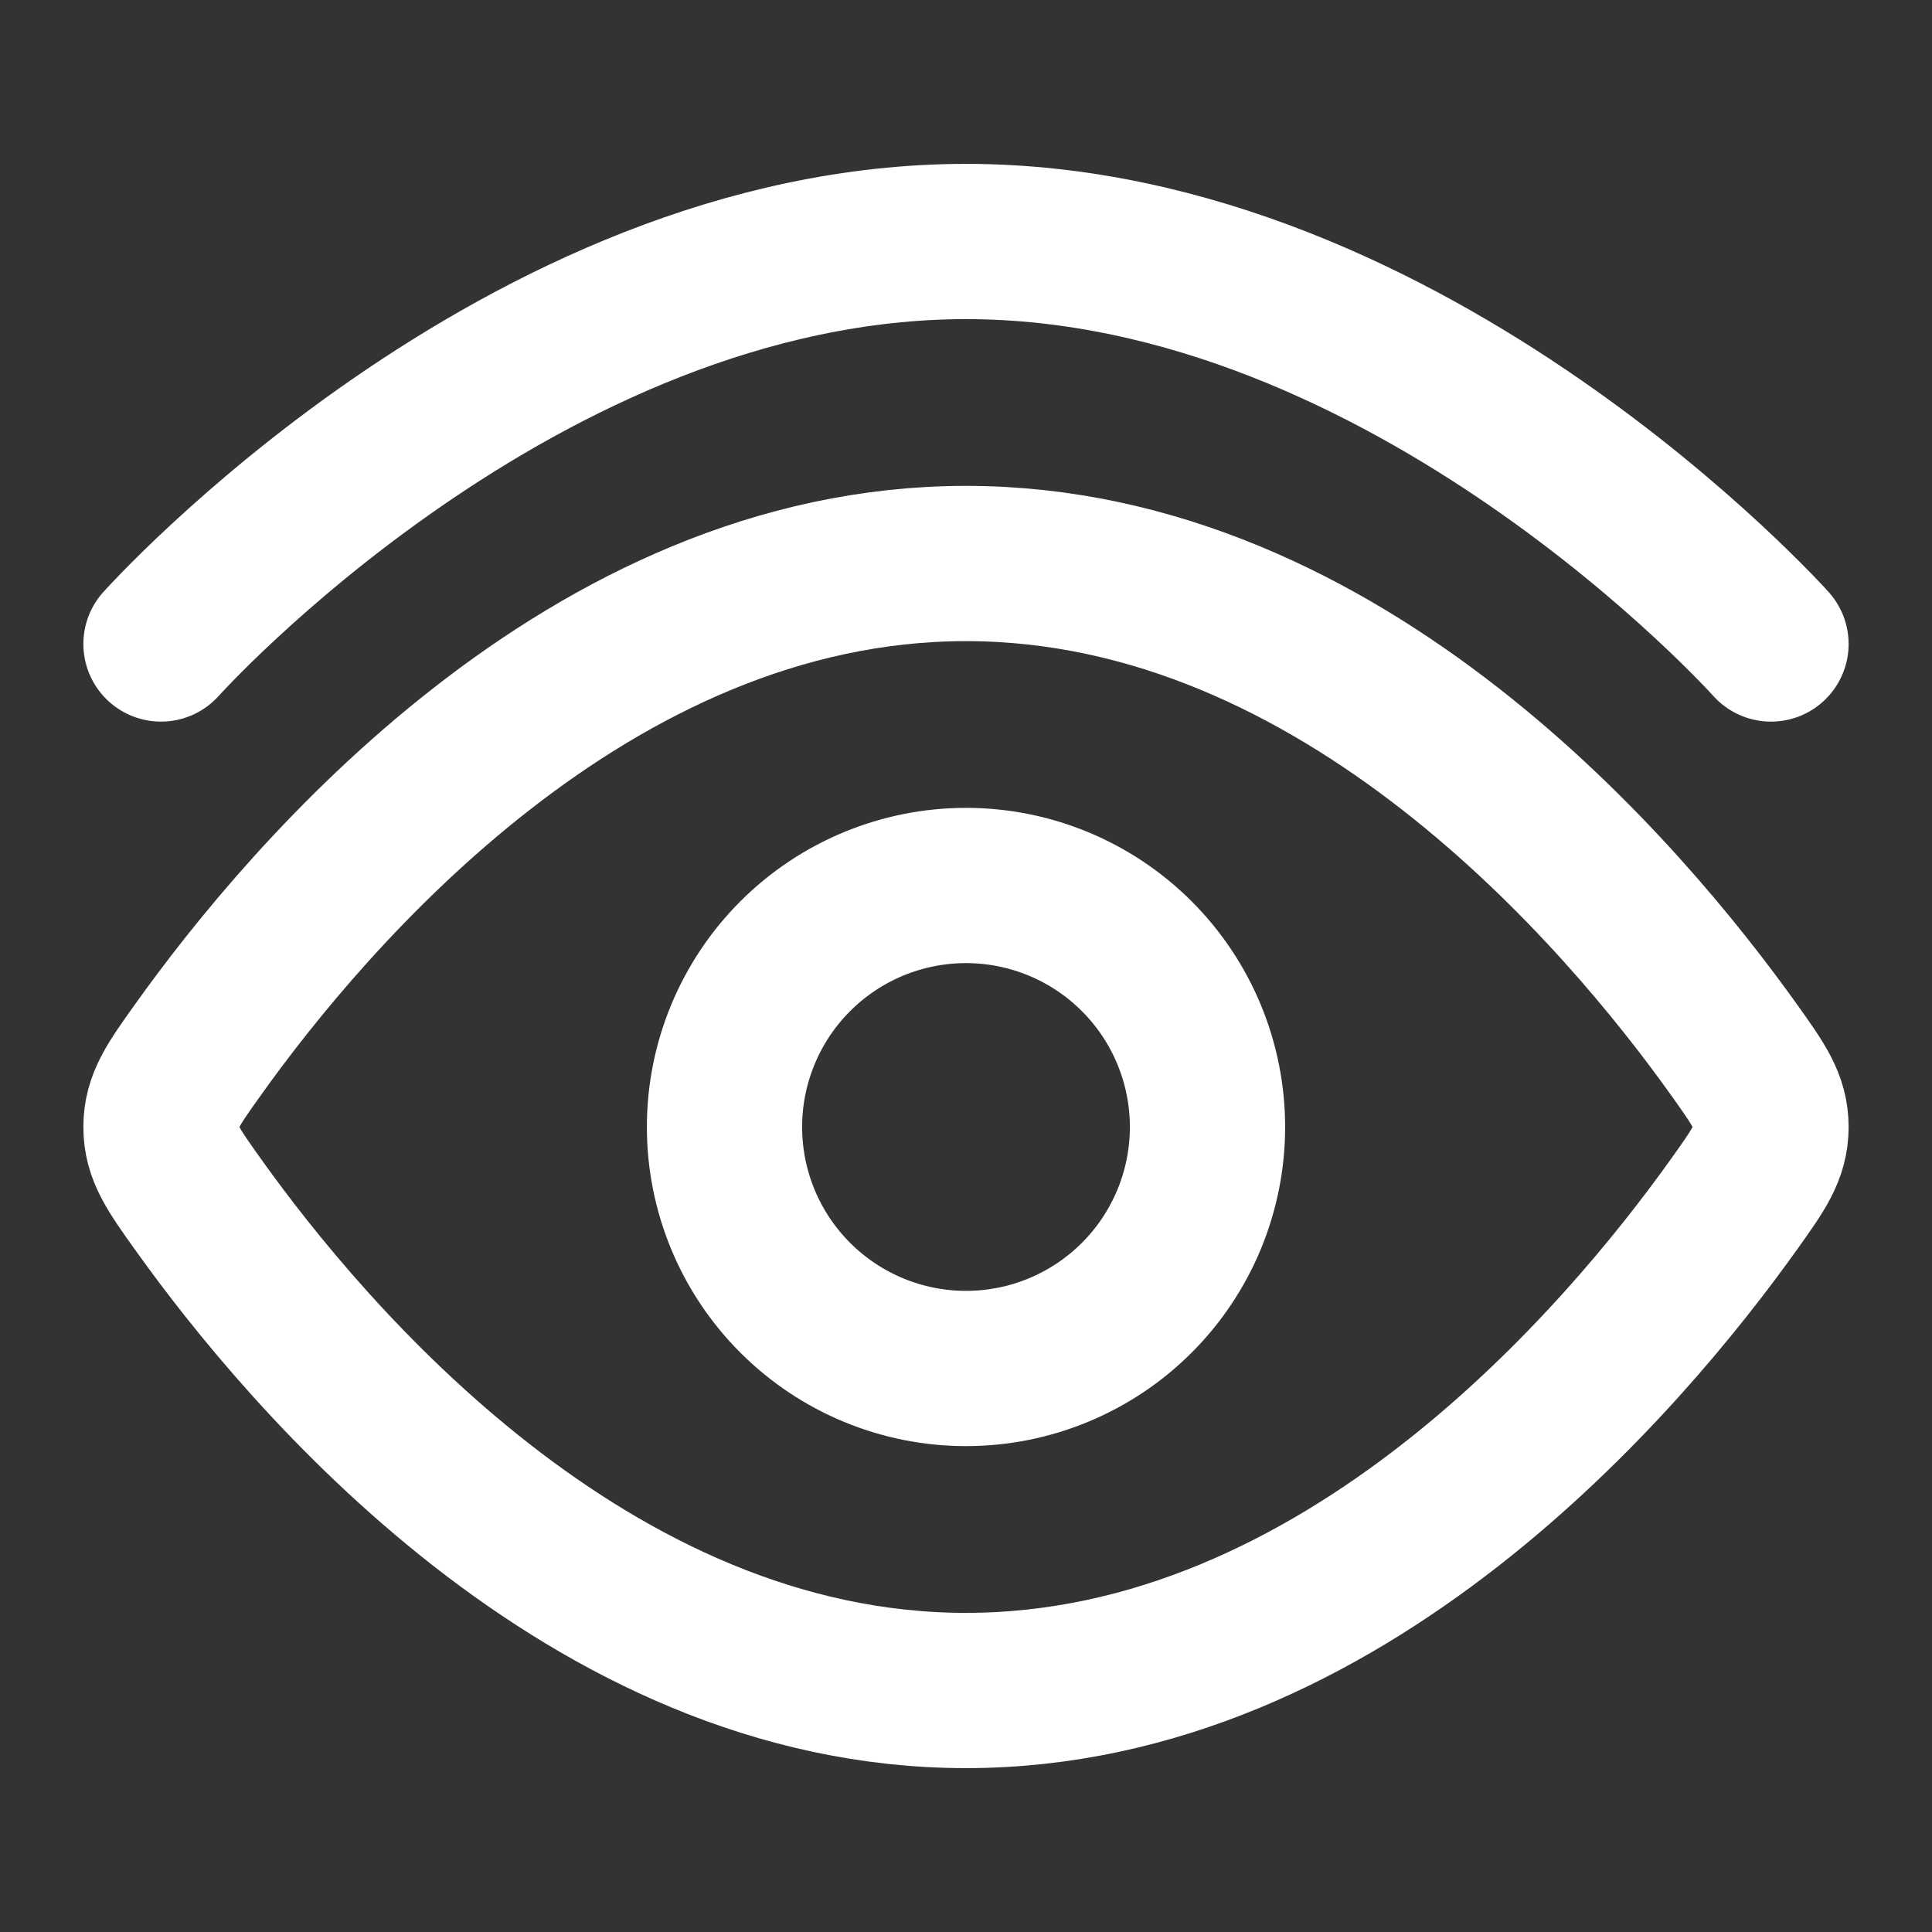 <svg width="70" height="70" viewBox="0 0 70 70" fill="none" xmlns="http://www.w3.org/2000/svg">
<rect x="0" y="0" width="70" height="70" fill="#333333" stroke="none"/>
<path d="M5.833 23.333C5.833 23.333 18.891 8.75 35 8.75C51.108 8.75 64.166 23.333 64.166 23.333" stroke="white" stroke-width="5.625" stroke-linecap="round" stroke-linejoin="round"/>
<path d="M62.836 38.048C63.723 39.291 64.166 39.915 64.166 40.833C64.166 41.755 63.723 42.376 62.836 43.619C58.852 49.207 48.676 61.25 35 61.25C21.32 61.25 11.147 49.204 7.163 43.619C6.276 42.376 5.833 41.752 5.833 40.833C5.833 39.912 6.276 39.291 7.163 38.048C11.147 32.46 21.323 20.417 35 20.417C48.679 20.417 58.852 32.463 62.836 38.048Z" stroke="white" stroke-width="5.625" stroke-linecap="round" stroke-linejoin="round"/>
<path d="M43.75 40.833C43.75 38.513 42.828 36.287 41.187 34.646C39.546 33.005 37.321 32.083 35 32.083C32.679 32.083 30.454 33.005 28.813 34.646C27.172 36.287 26.25 38.513 26.25 40.833C26.25 43.154 27.172 45.38 28.813 47.02C30.454 48.661 32.679 49.583 35 49.583C37.321 49.583 39.546 48.661 41.187 47.02C42.828 45.38 43.75 43.154 43.75 40.833Z" stroke="white" stroke-width="5.625" stroke-linecap="round" stroke-linejoin="round"/>
</svg>
